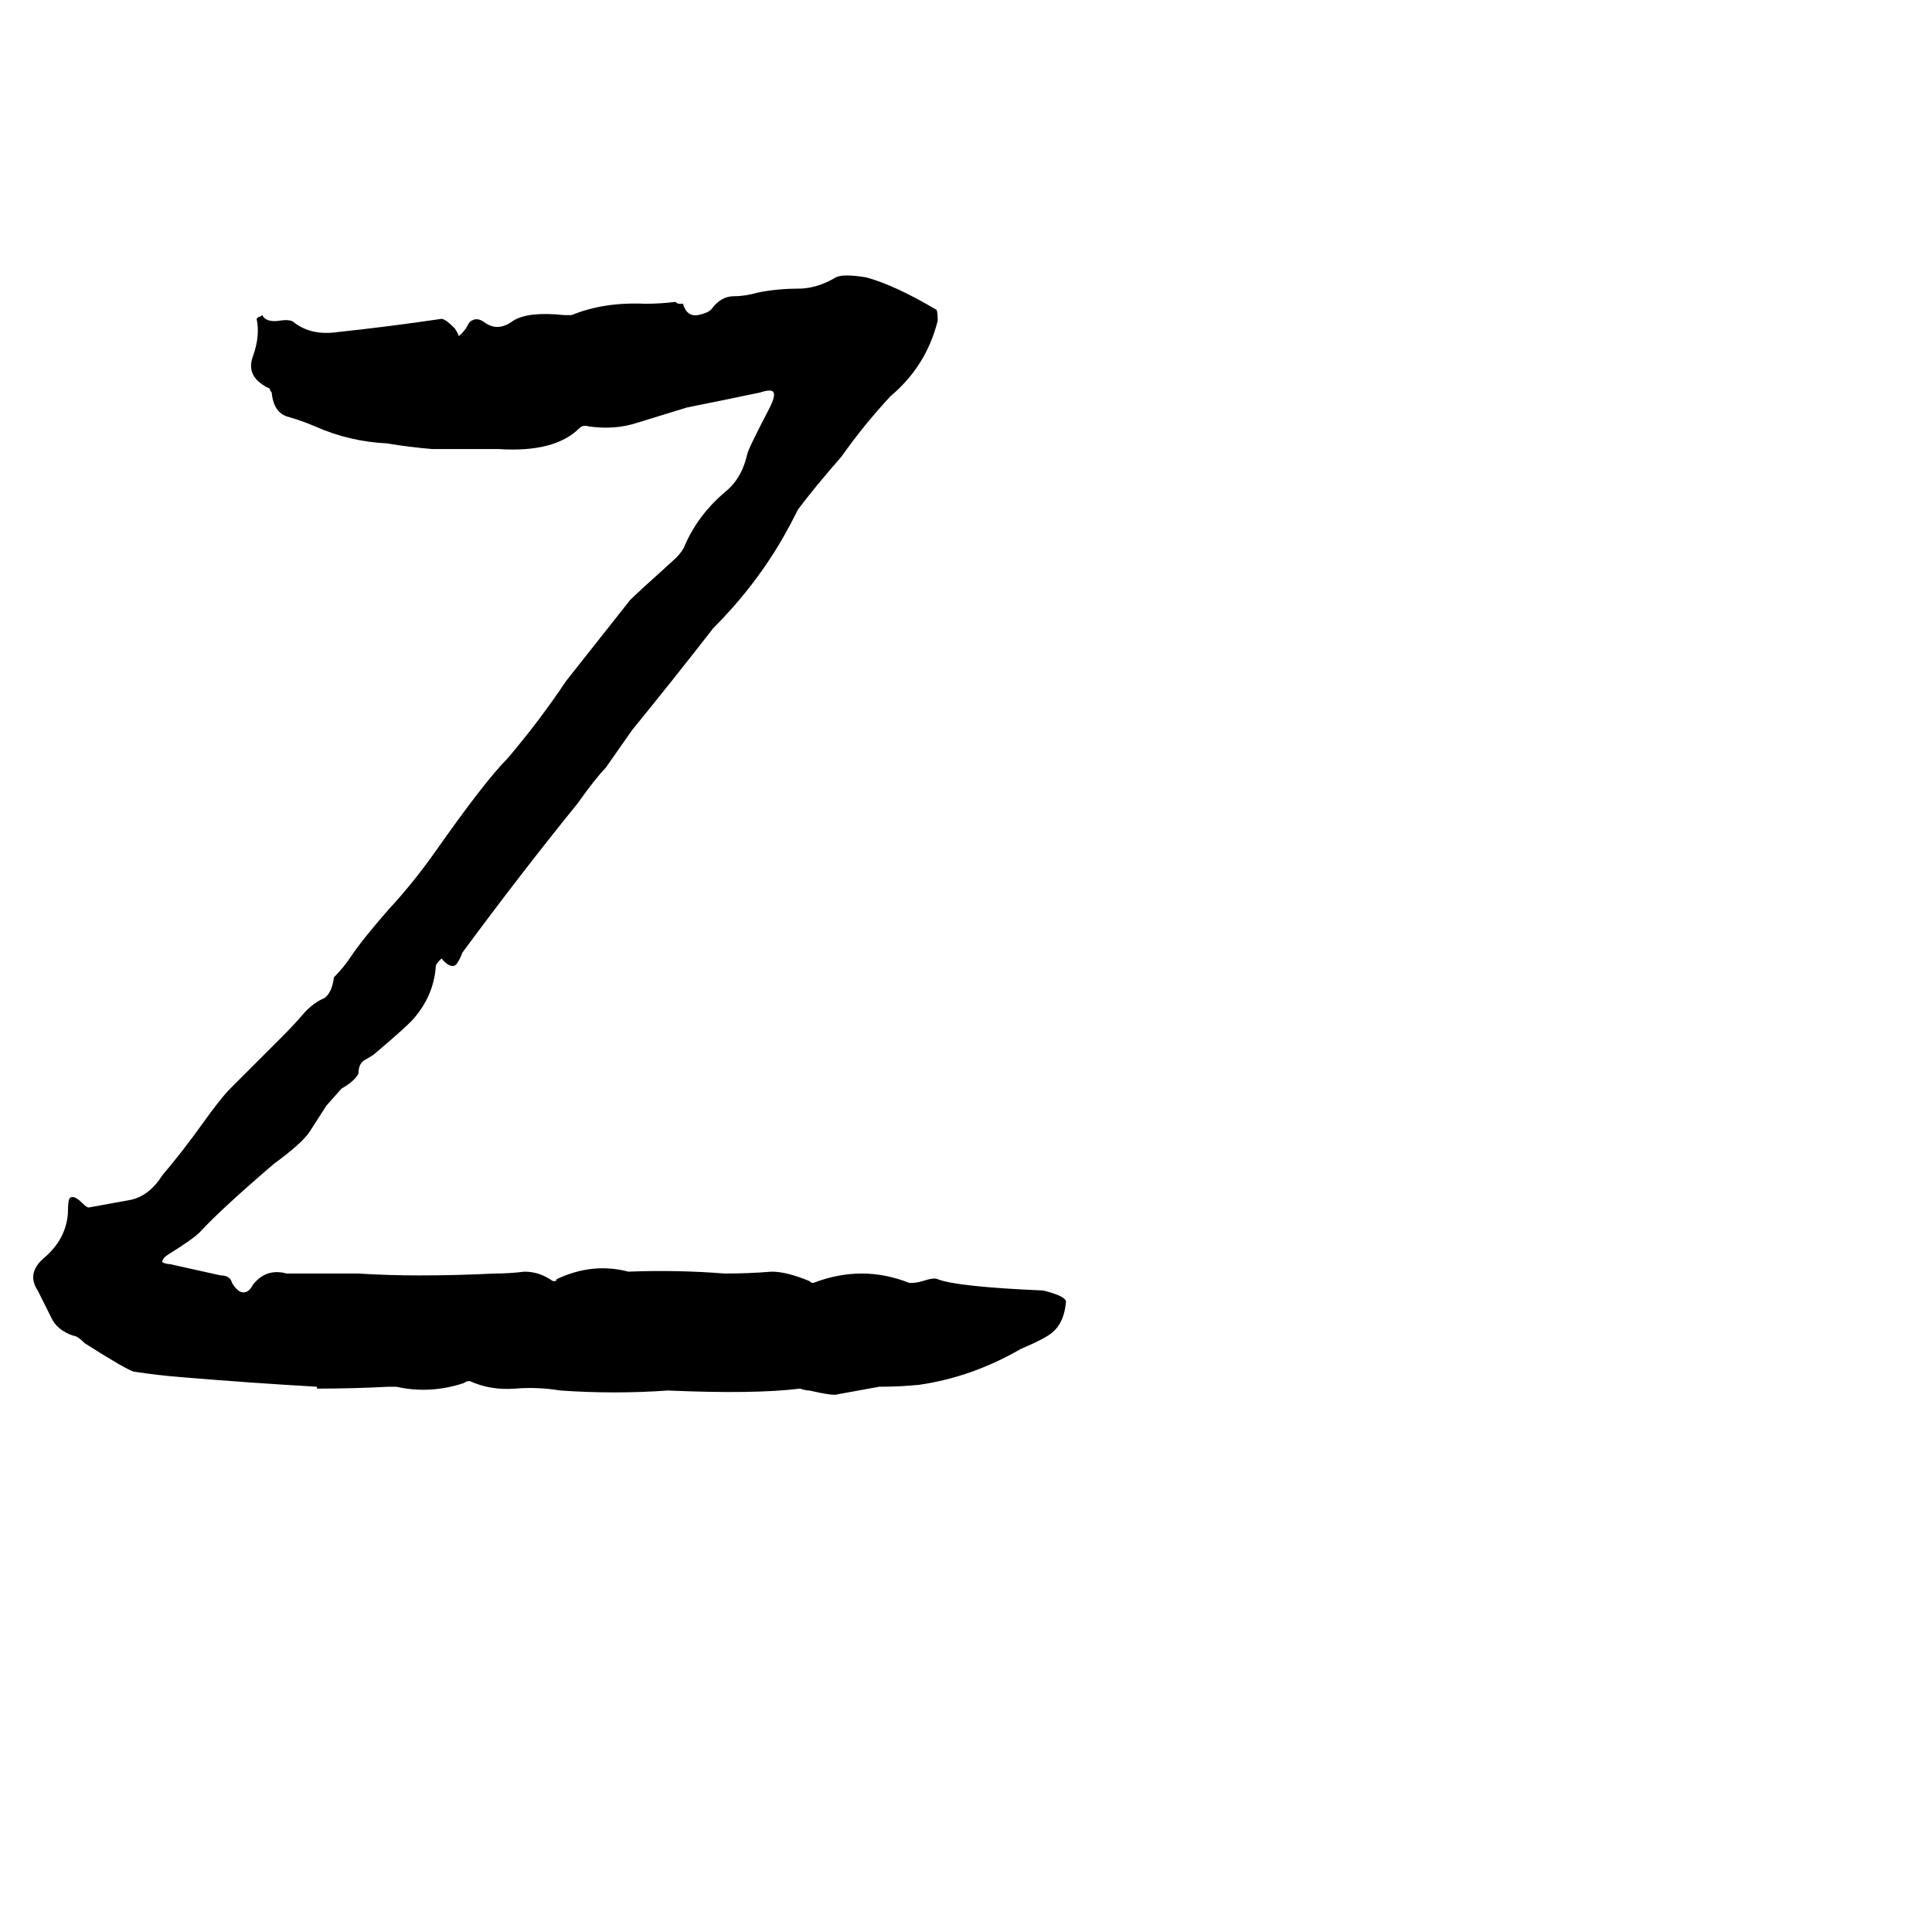 <svg xmlns="http://www.w3.org/2000/svg" viewBox="0 -800 1024 1024">
	<path fill="#000000" d="M168 -64V-65Q133 -67 97 -70Q84 -71 71 -73Q67 -74 45 -88Q41 -92 39 -92Q30 -95 27 -102Q23 -110 20 -116Q14 -125 23 -133Q35 -143 36 -157Q36 -164 37 -165Q39 -167 44 -162Q46 -160 47 -160Q58 -162 69 -164Q79 -166 86 -177Q97 -190 107 -204Q117 -218 122 -223L140 -241Q145 -246 150 -251Q156 -257 162 -264Q167 -269 172 -271Q176 -274 177 -282Q182 -287 186 -293Q192 -302 206 -318Q219 -332 231 -349Q257 -386 269 -398Q286 -418 300 -439L334 -482Q338 -486 358 -504Q362 -508 363 -511Q370 -527 384 -539Q393 -546 396 -559Q396 -561 408 -584Q411 -590 410 -592Q409 -594 403 -592Q384 -588 364 -584Q351 -580 338 -576Q326 -572 312 -574Q309 -575 307 -573Q294 -560 264 -562Q247 -562 229 -562Q217 -563 205 -565Q185 -566 167 -574Q160 -577 153 -579Q145 -581 144 -592Q143 -593 143 -594Q130 -600 134 -611Q138 -622 136 -631L137 -632Q138 -632 139 -633Q141 -629 148 -630Q154 -631 156 -629Q165 -622 179 -624Q207 -627 234 -631Q236 -631 241 -626Q243 -623 243 -622Q244 -622 247 -626Q249 -630 250 -630Q253 -632 257 -629Q264 -624 272 -630Q280 -635 299 -633H303Q320 -640 342 -639Q350 -639 358 -640Q359 -639 360 -639H362Q364 -632 370 -633Q375 -634 377 -636Q382 -643 389 -643Q395 -643 402 -645Q412 -647 423 -647Q433 -647 443 -653Q447 -655 459 -653Q474 -649 496 -636Q497 -636 497 -630Q491 -606 472 -590Q458 -575 446 -558Q432 -542 423 -530Q419 -522 415 -515Q400 -489 378 -467Q357 -440 335 -413Q328 -403 321 -393Q316 -388 306 -374Q276 -337 245 -295Q244 -292 242 -289Q239 -286 234 -292Q231 -289 231 -288Q230 -273 220 -261Q217 -257 198 -241Q195 -239 193 -238Q190 -236 190 -231Q188 -227 181 -223L173 -214L164 -200Q160 -194 145 -183Q117 -159 106 -147Q102 -143 89 -135Q86 -133 86 -131Q88 -130 90 -130L117 -124Q122 -124 123 -120Q126 -115 129 -115Q132 -115 134 -119Q141 -128 152 -125Q171 -125 190 -125Q206 -124 222 -124Q242 -124 262 -125Q270 -125 278 -126Q286 -126 293 -121H294Q295 -121 295 -122Q314 -131 333 -126Q359 -127 384 -125Q397 -125 409 -126Q417 -126 429 -121Q430 -120 431 -120Q457 -130 482 -120Q486 -120 489 -121Q495 -123 497 -122Q507 -118 553 -116Q565 -113 565 -110Q564 -99 558 -94Q555 -91 541 -85Q515 -70 487 -66Q477 -65 466 -65Q455 -63 444 -61Q442 -60 429 -63Q427 -63 424 -64Q400 -61 354 -63Q326 -61 297 -63Q285 -65 273 -64Q260 -63 249 -68Q247 -68 246 -67Q228 -61 210 -65H206Q187 -64 168 -64Z"/>
</svg>